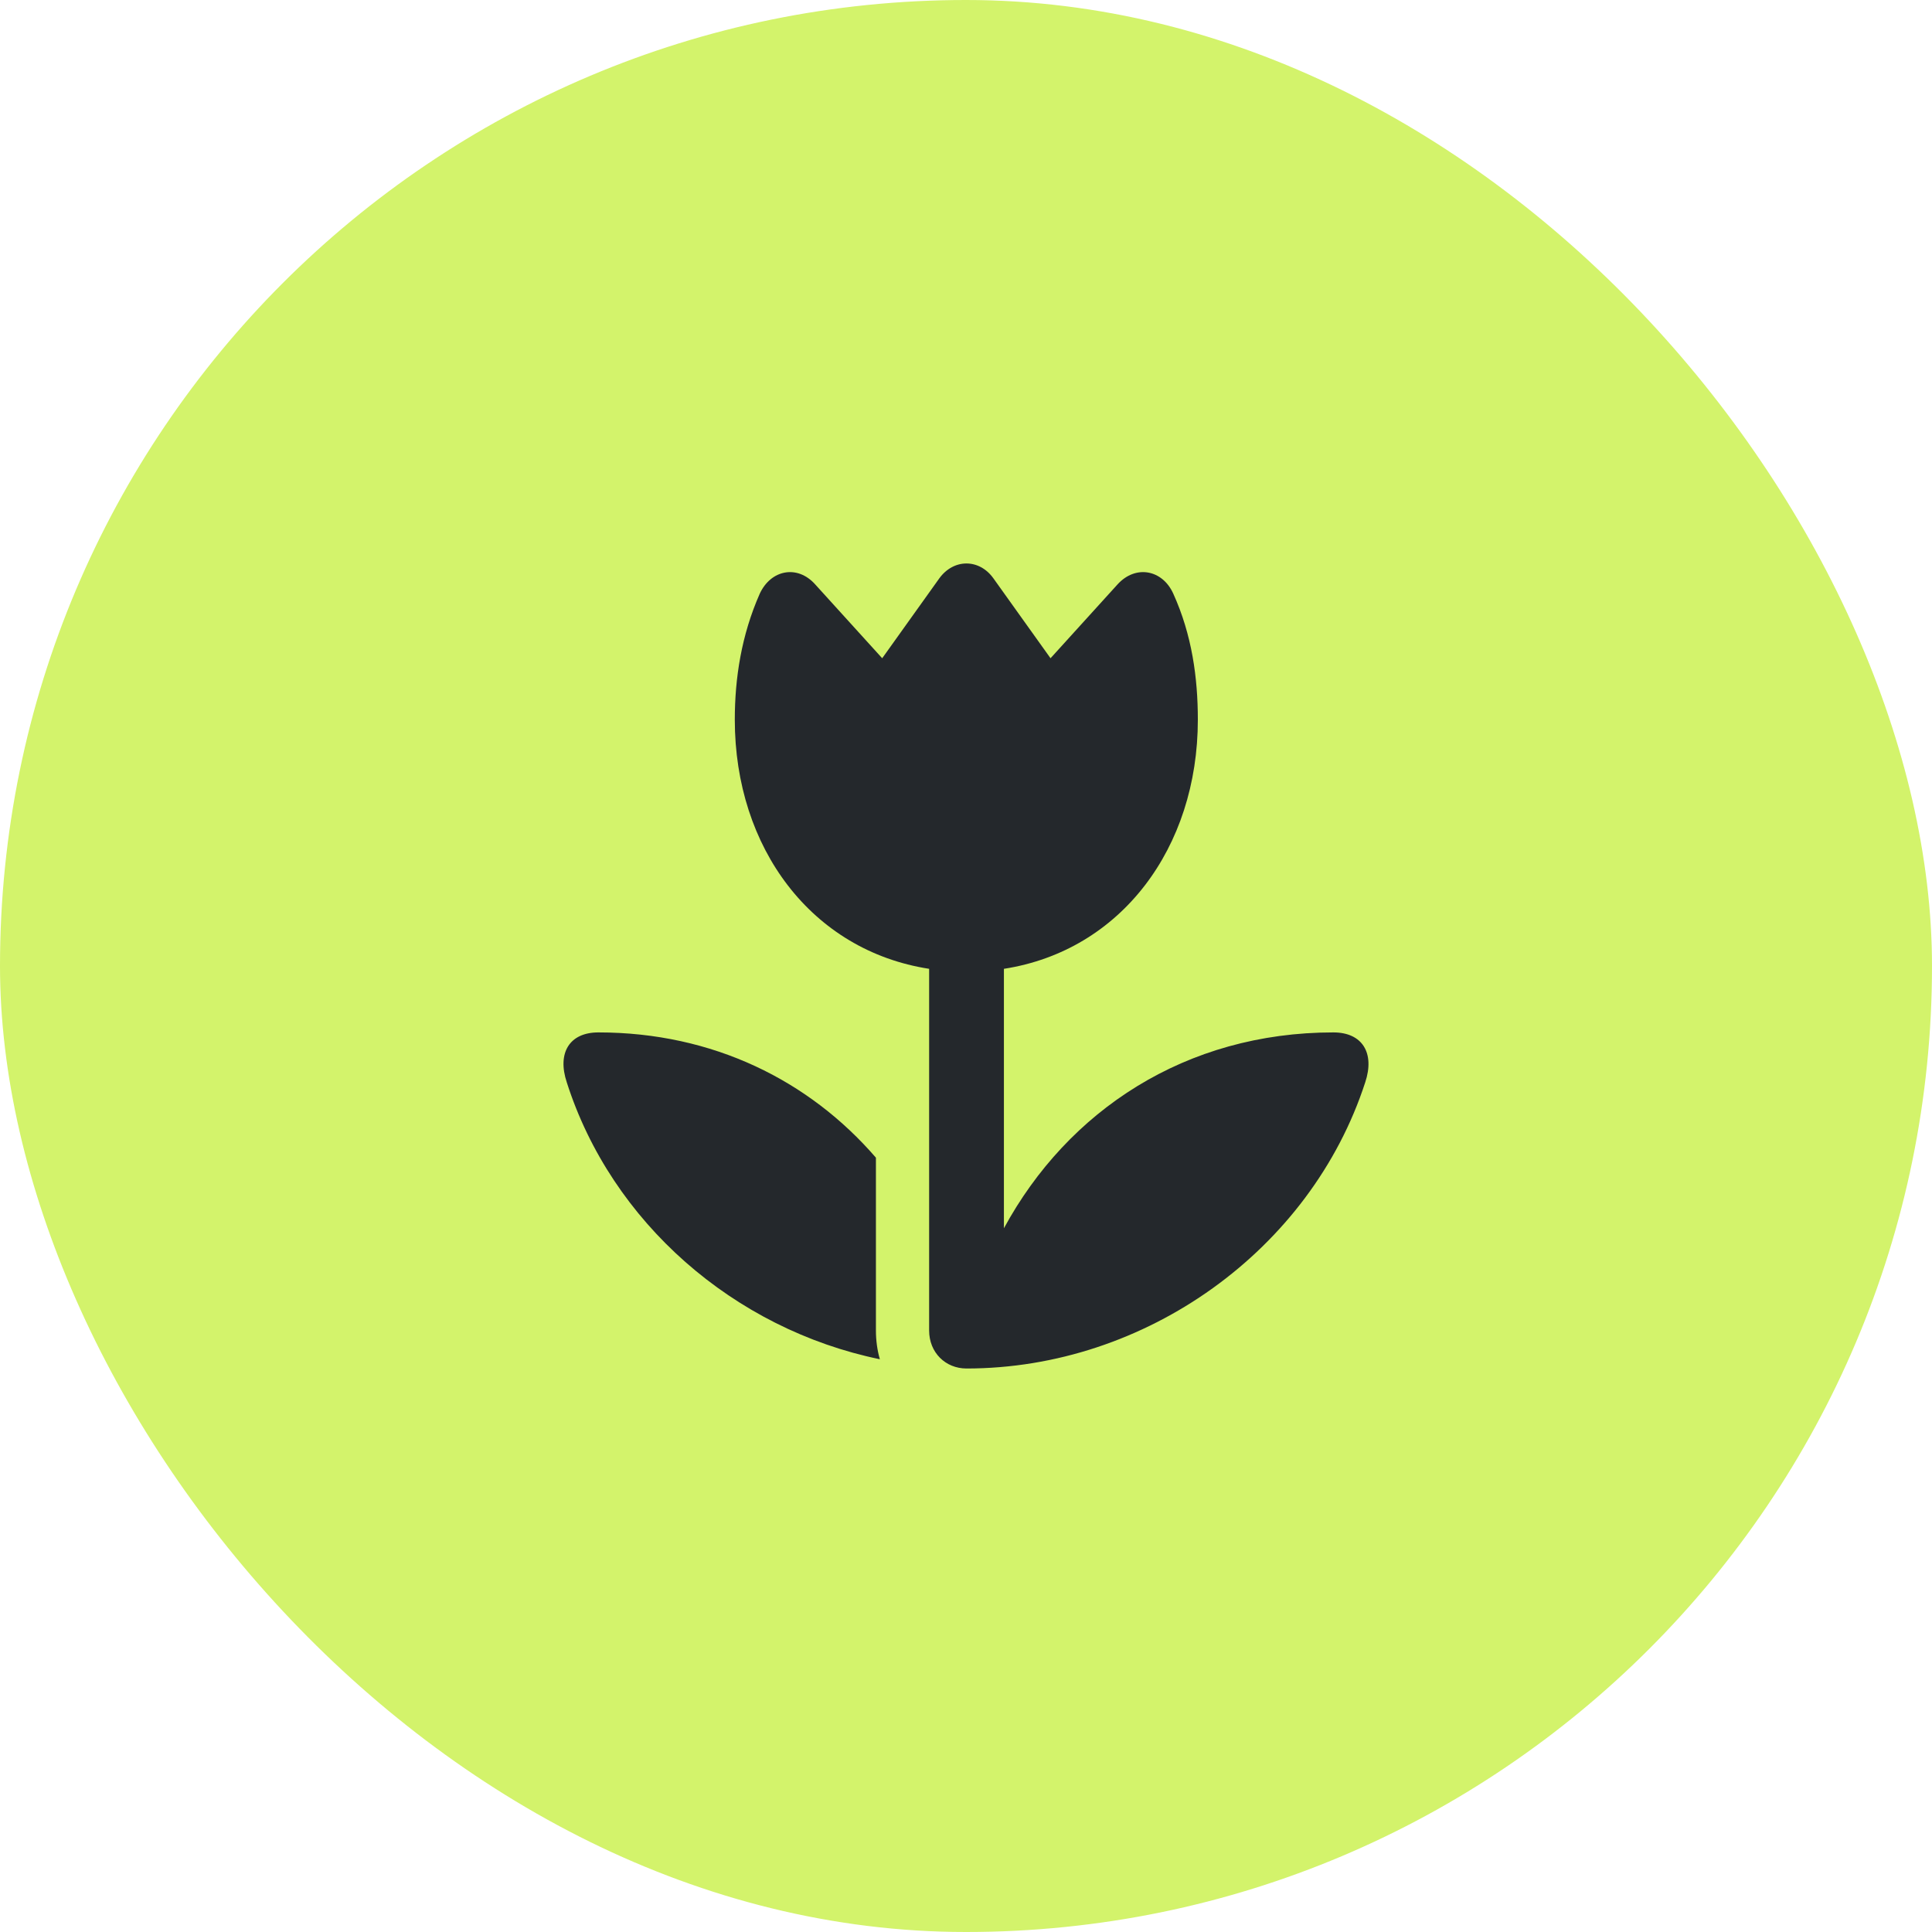 <svg width="24" height="24" viewBox="0 0 24 24" fill="none" xmlns="http://www.w3.org/2000/svg">
<rect width="24" height="24" rx="12" fill="#D3F36B"/>
<path d="M11.542 16.528C11.542 16.802 11.745 17 12.006 17C14.232 17 16.283 15.527 16.959 13.446C17.081 13.08 16.923 12.825 16.564 12.825C14.729 12.825 13.266 13.794 12.471 15.258V12.035C13.922 11.81 14.88 10.536 14.88 8.94C14.88 8.42 14.807 7.886 14.575 7.375C14.44 7.075 14.106 7.013 13.882 7.26L13.05 8.177L12.341 7.185C12.165 6.938 11.847 6.938 11.668 7.185L10.959 8.177L10.127 7.26C9.907 7.013 9.577 7.075 9.438 7.375C9.21 7.891 9.128 8.424 9.128 8.94C9.128 10.536 10.086 11.81 11.542 12.035V16.528ZM10.881 14.381C10.054 13.424 8.859 12.825 7.433 12.825C7.074 12.825 6.919 13.08 7.041 13.446C7.596 15.183 9.116 16.511 10.93 16.885C10.898 16.775 10.881 16.652 10.881 16.528V14.381Z" fill="#24282C"/>
</svg>
